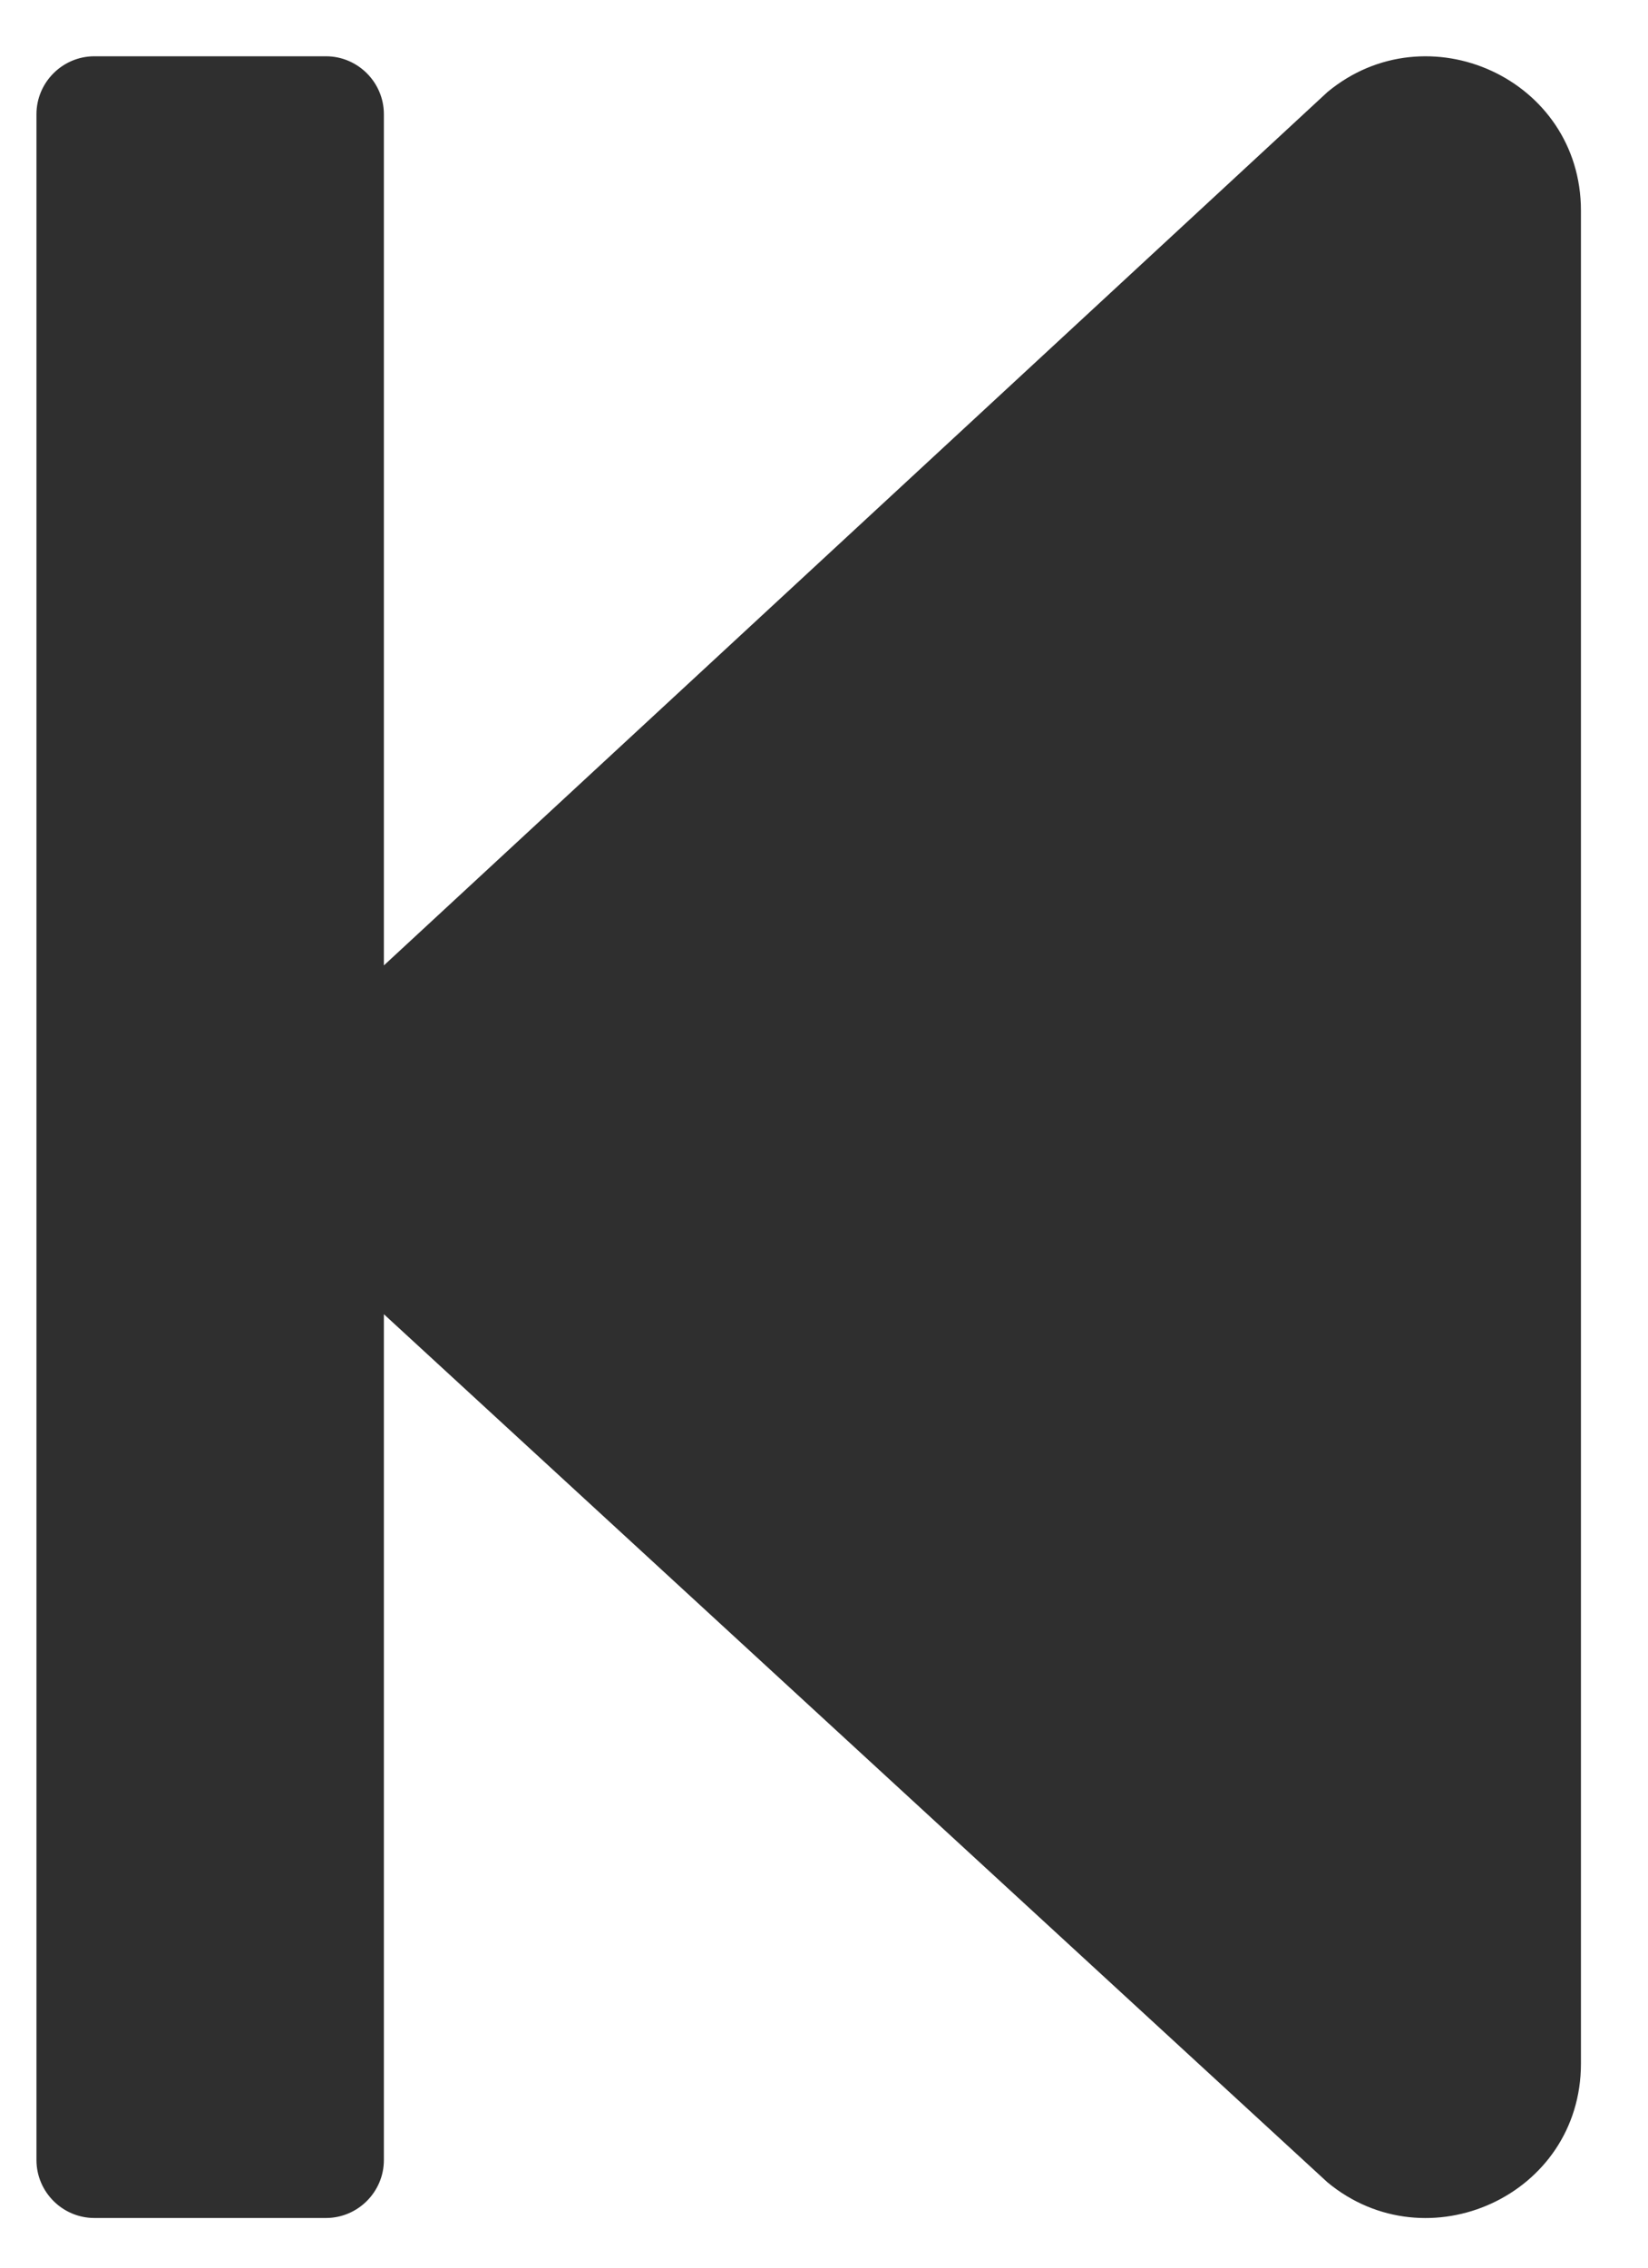 <svg
              width="16"
              height="22"
              viewBox="0 0 16 22"
              fill="currentColor"
              xmlns="http://www.w3.org/2000/svg"
            >
              <path
                d="M0.354 20.956V1.108C0.354 0.799 0.607 0.546 0.916 0.546H3.165C3.474 0.546 3.727 0.799 3.727 1.108V9.366L12.888 0.893C13.854 0.092 15.349 0.762 15.349 2.044V20.02C15.349 21.303 13.854 21.972 12.888 21.172L3.727 12.75V20.956C3.727 21.265 3.474 21.518 3.165 21.518H0.916C0.607 21.518 0.354 21.265 0.354 20.956Z"
                fill="#2f2f2f"
              />
            </svg>